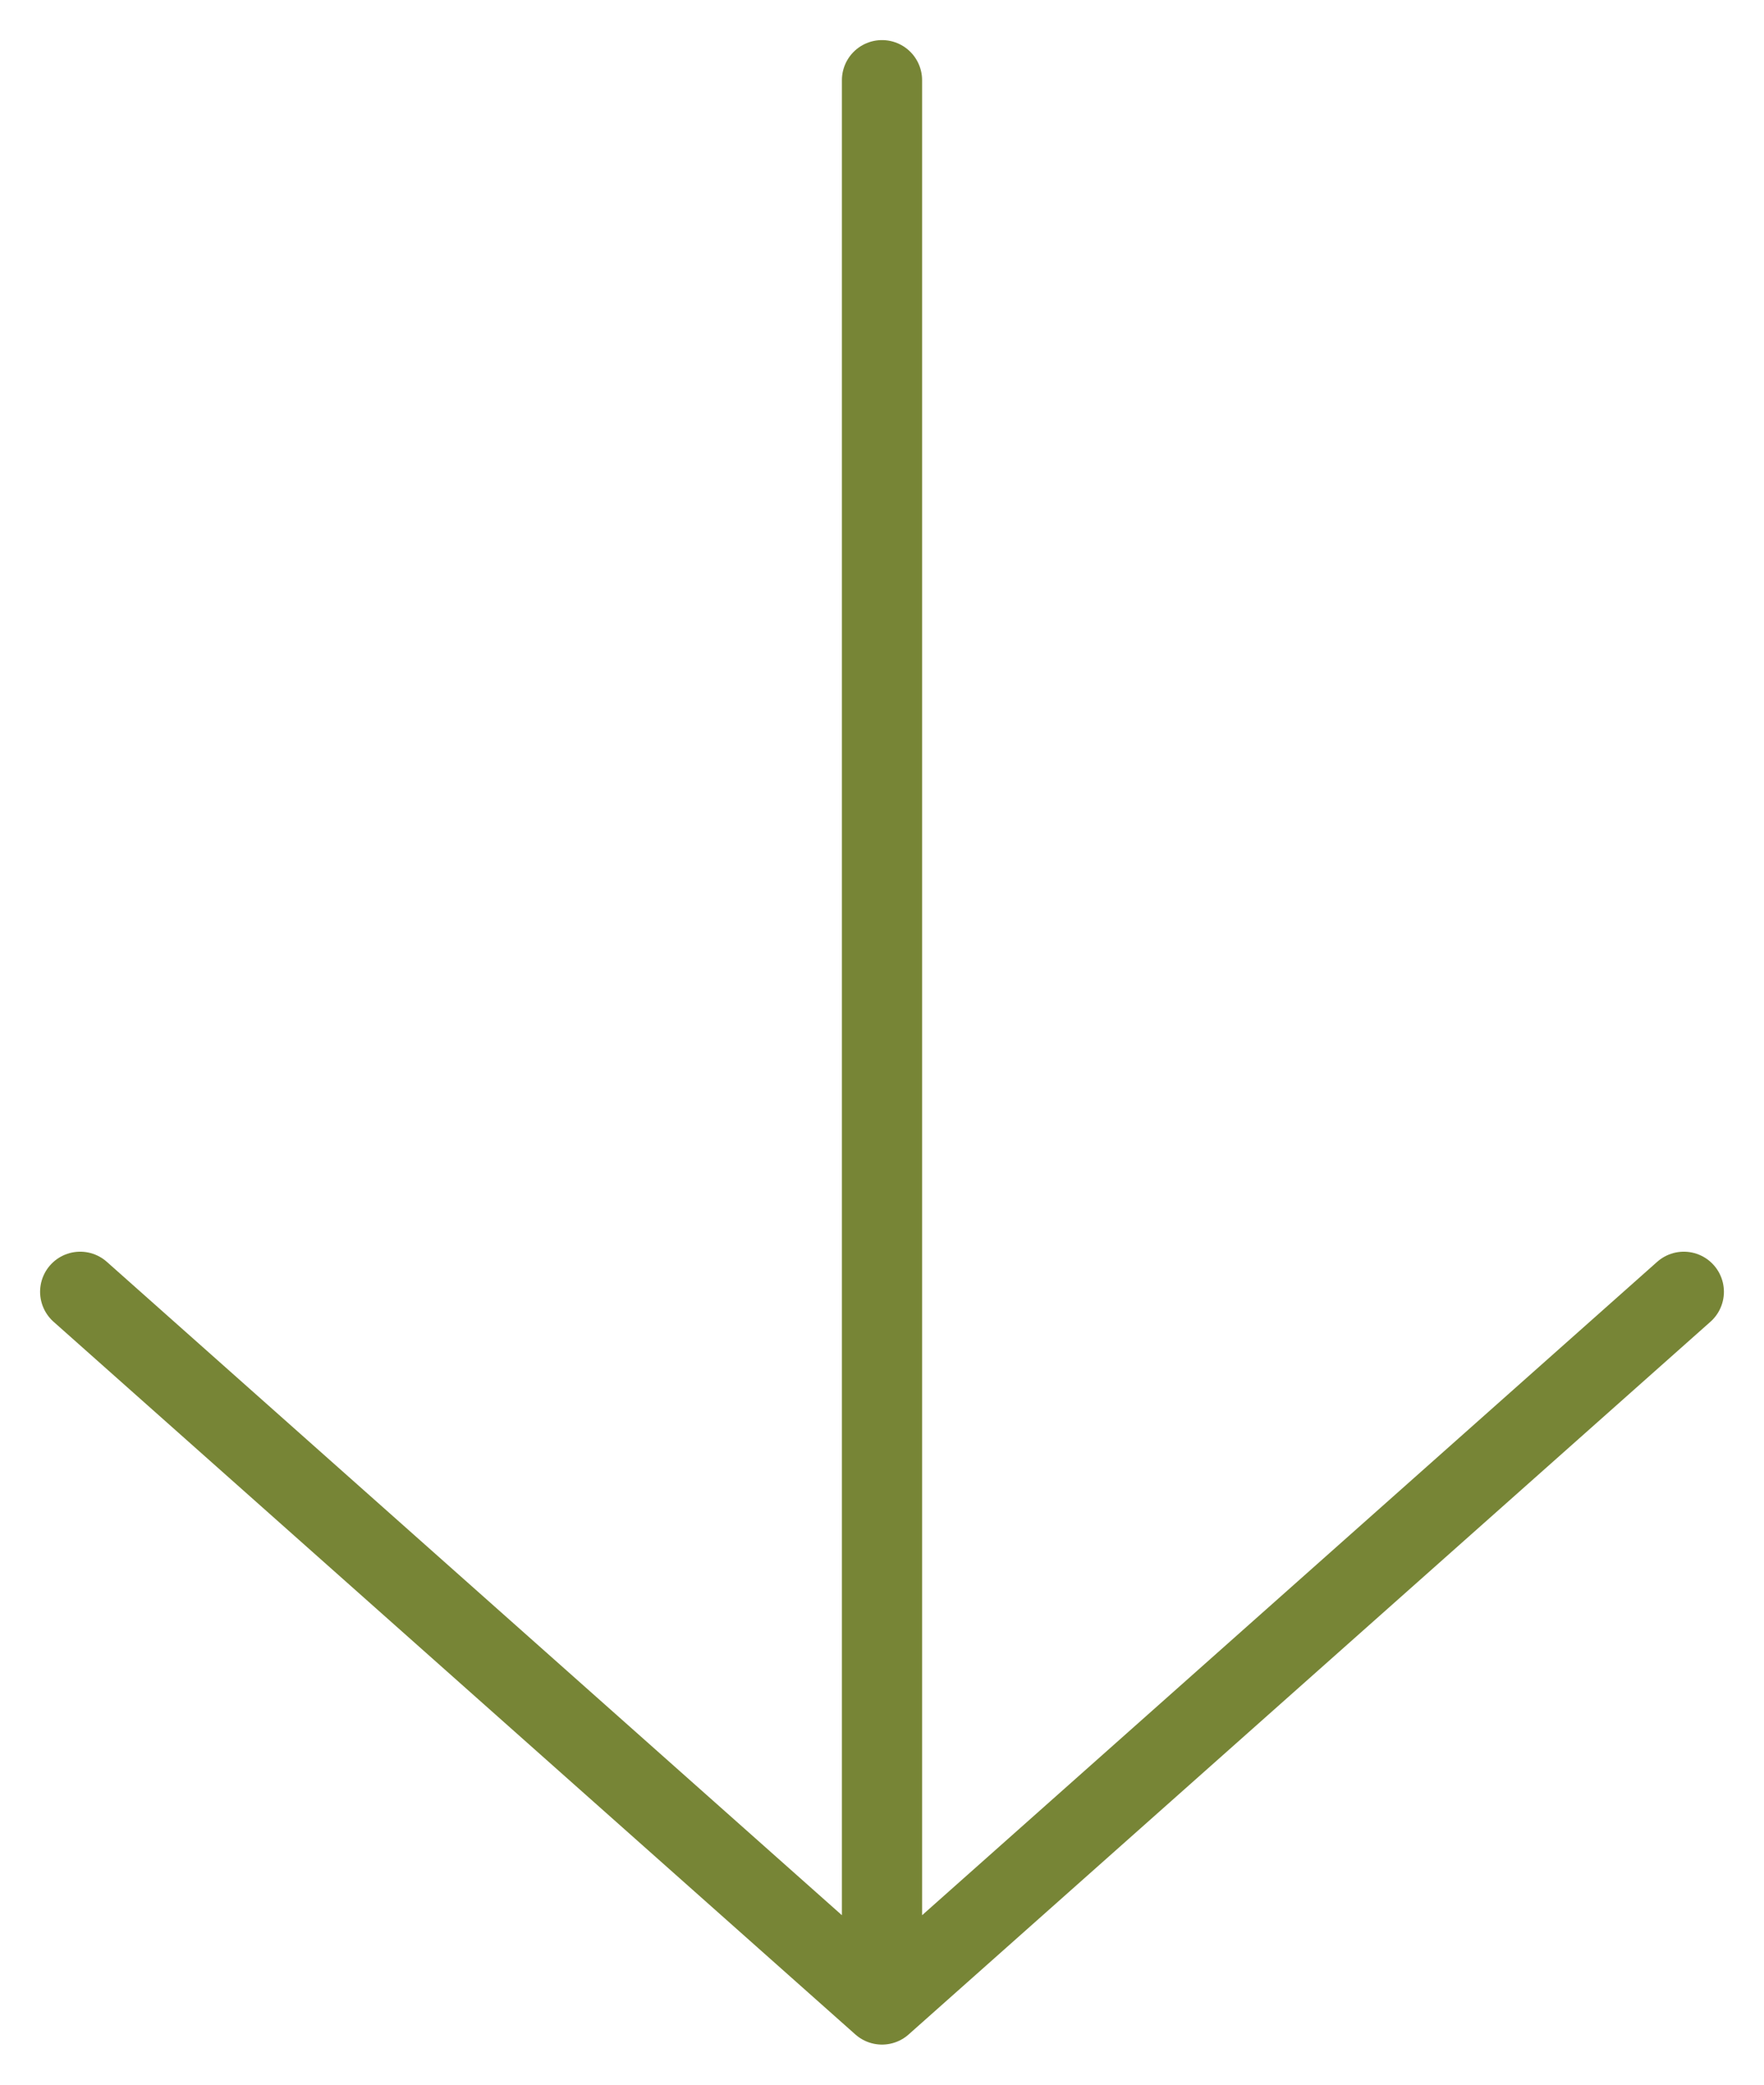 <svg width="22" height="26" viewBox="0 0 22 26" fill="none" xmlns="http://www.w3.org/2000/svg">
<path d="M11 1V25M11 25L1 16.111M11 25L21 16.111" stroke="#778536" stroke-linecap="round" stroke-linejoin="round"/>
</svg>
